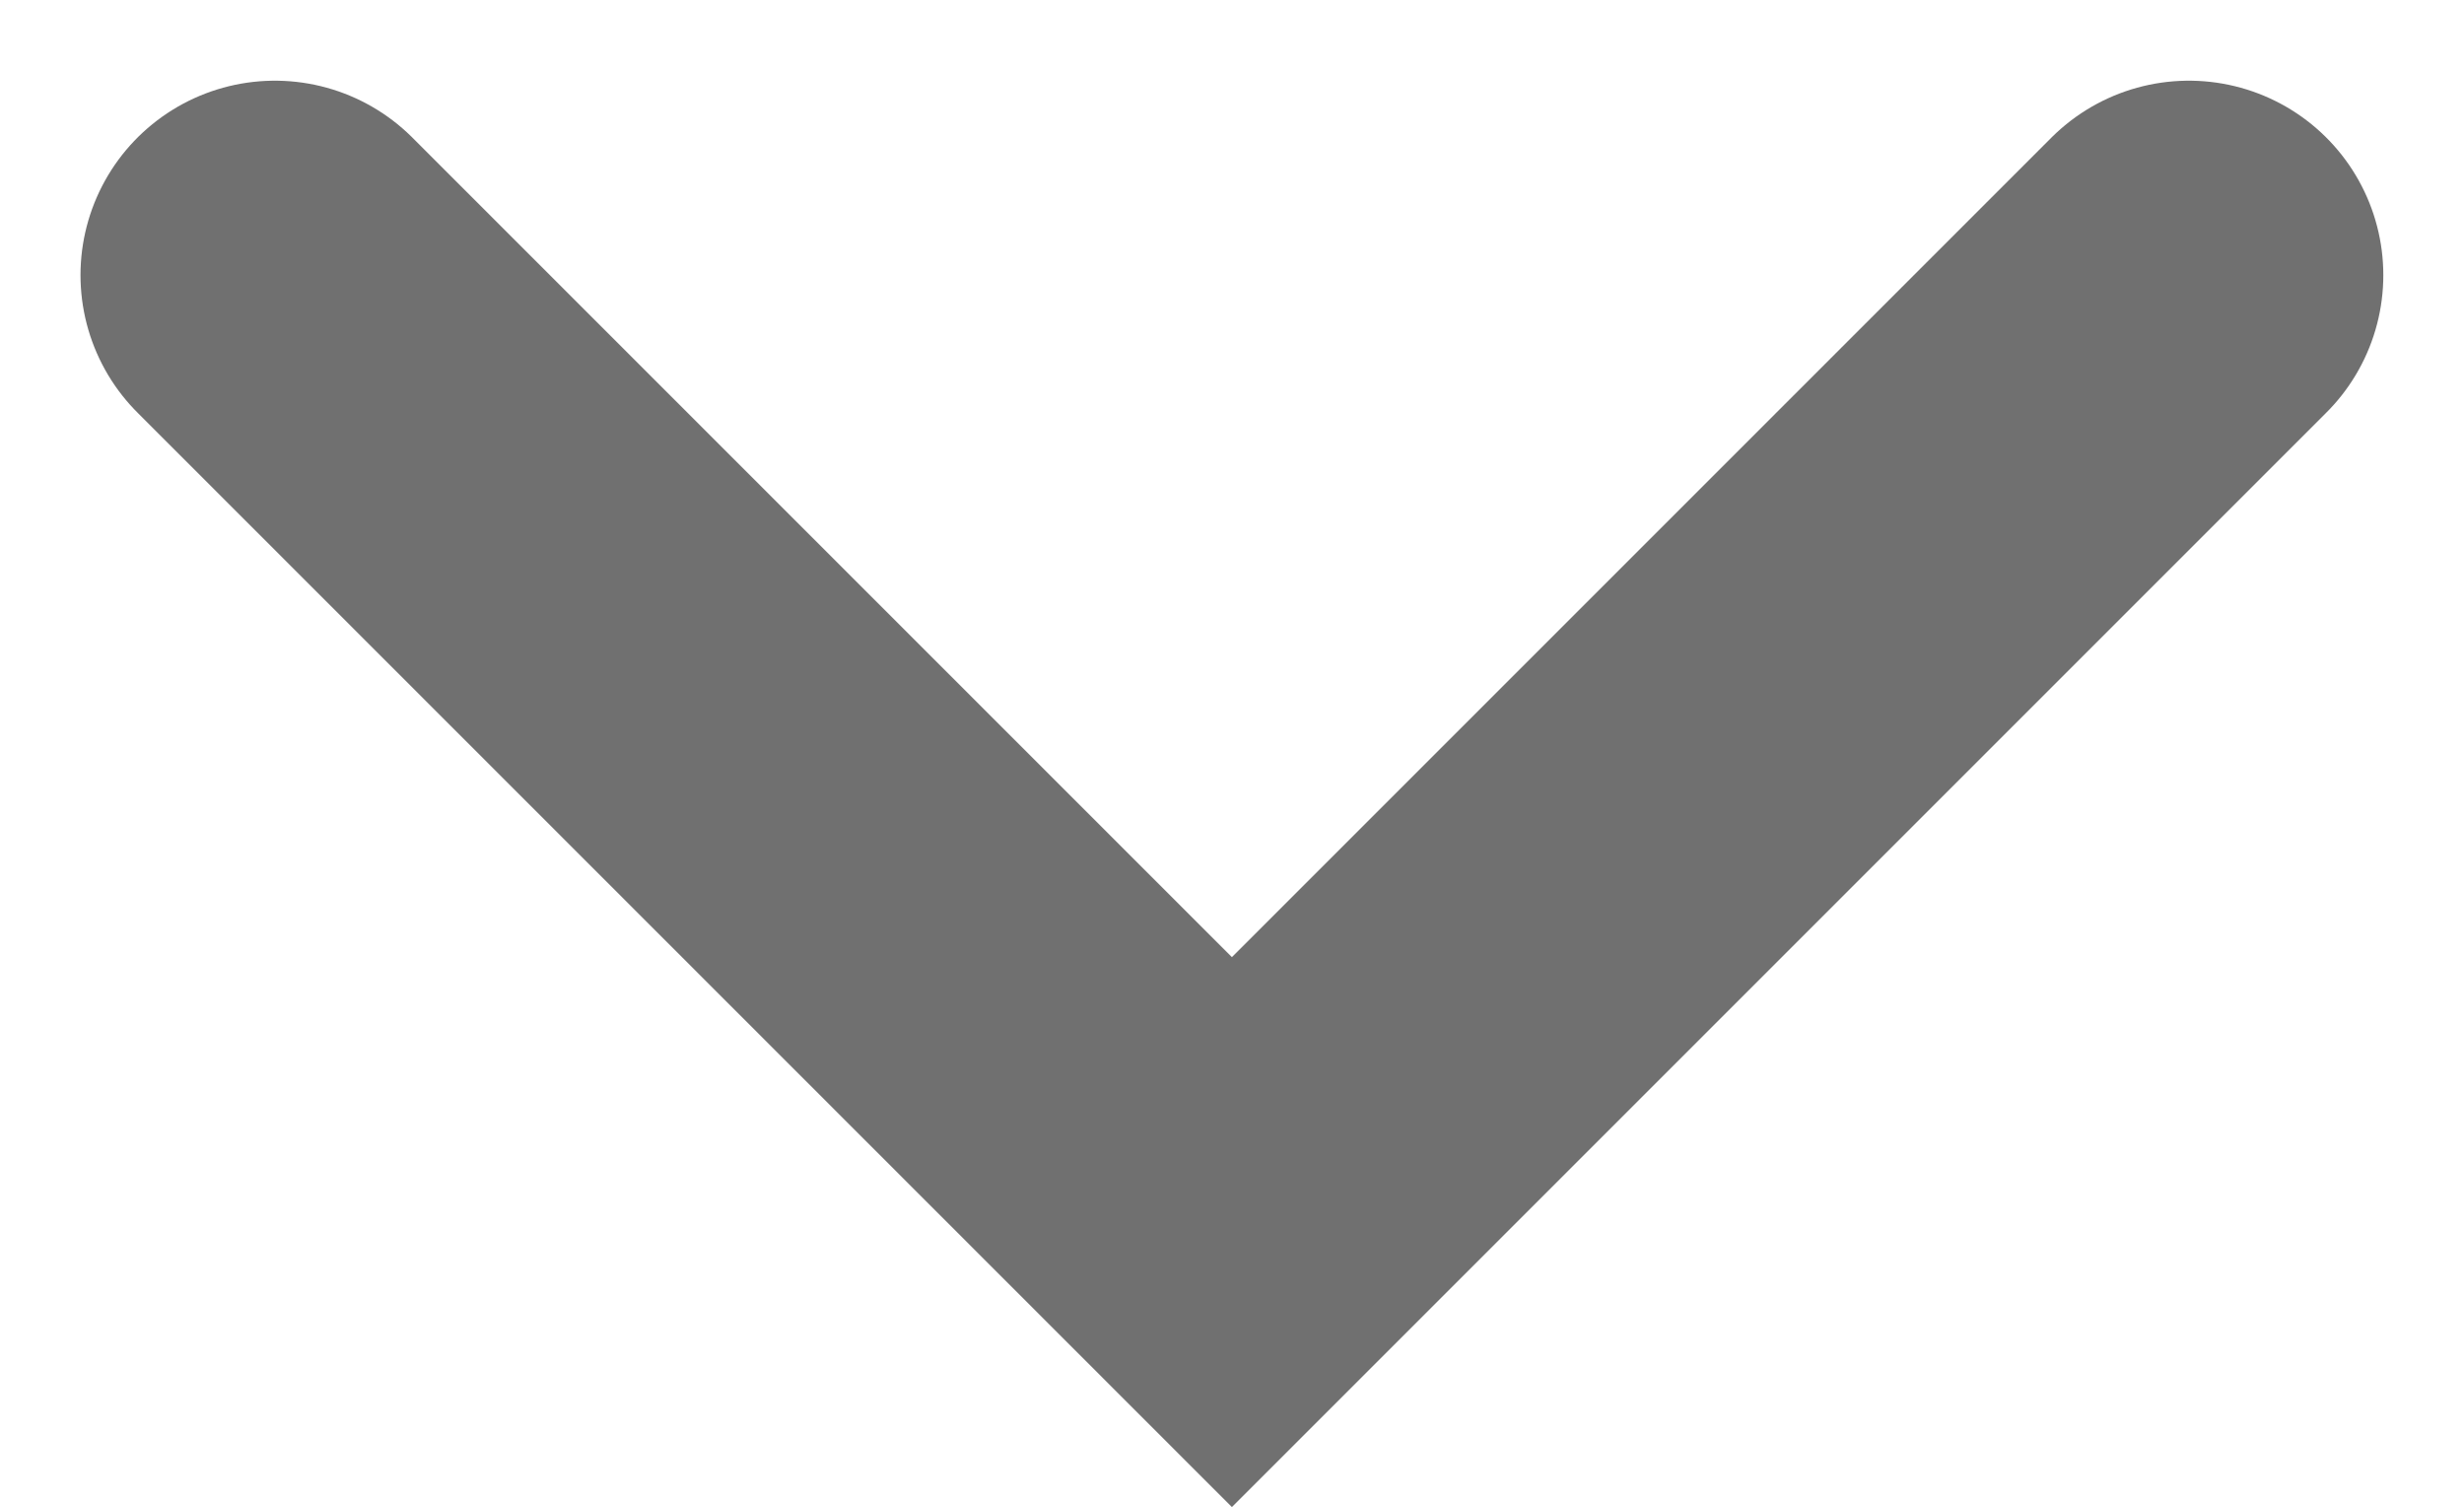 <svg xmlns="http://www.w3.org/2000/svg" width="12.673" height="7.751" viewBox="0 0 12.673 7.751"><path d="M5798.35,370.131l4.922,4.922,4.922-4.922" transform="translate(-5796.936 -368.716)" fill="none" stroke="#707070" stroke-linecap="round" stroke-width="2"/></svg>